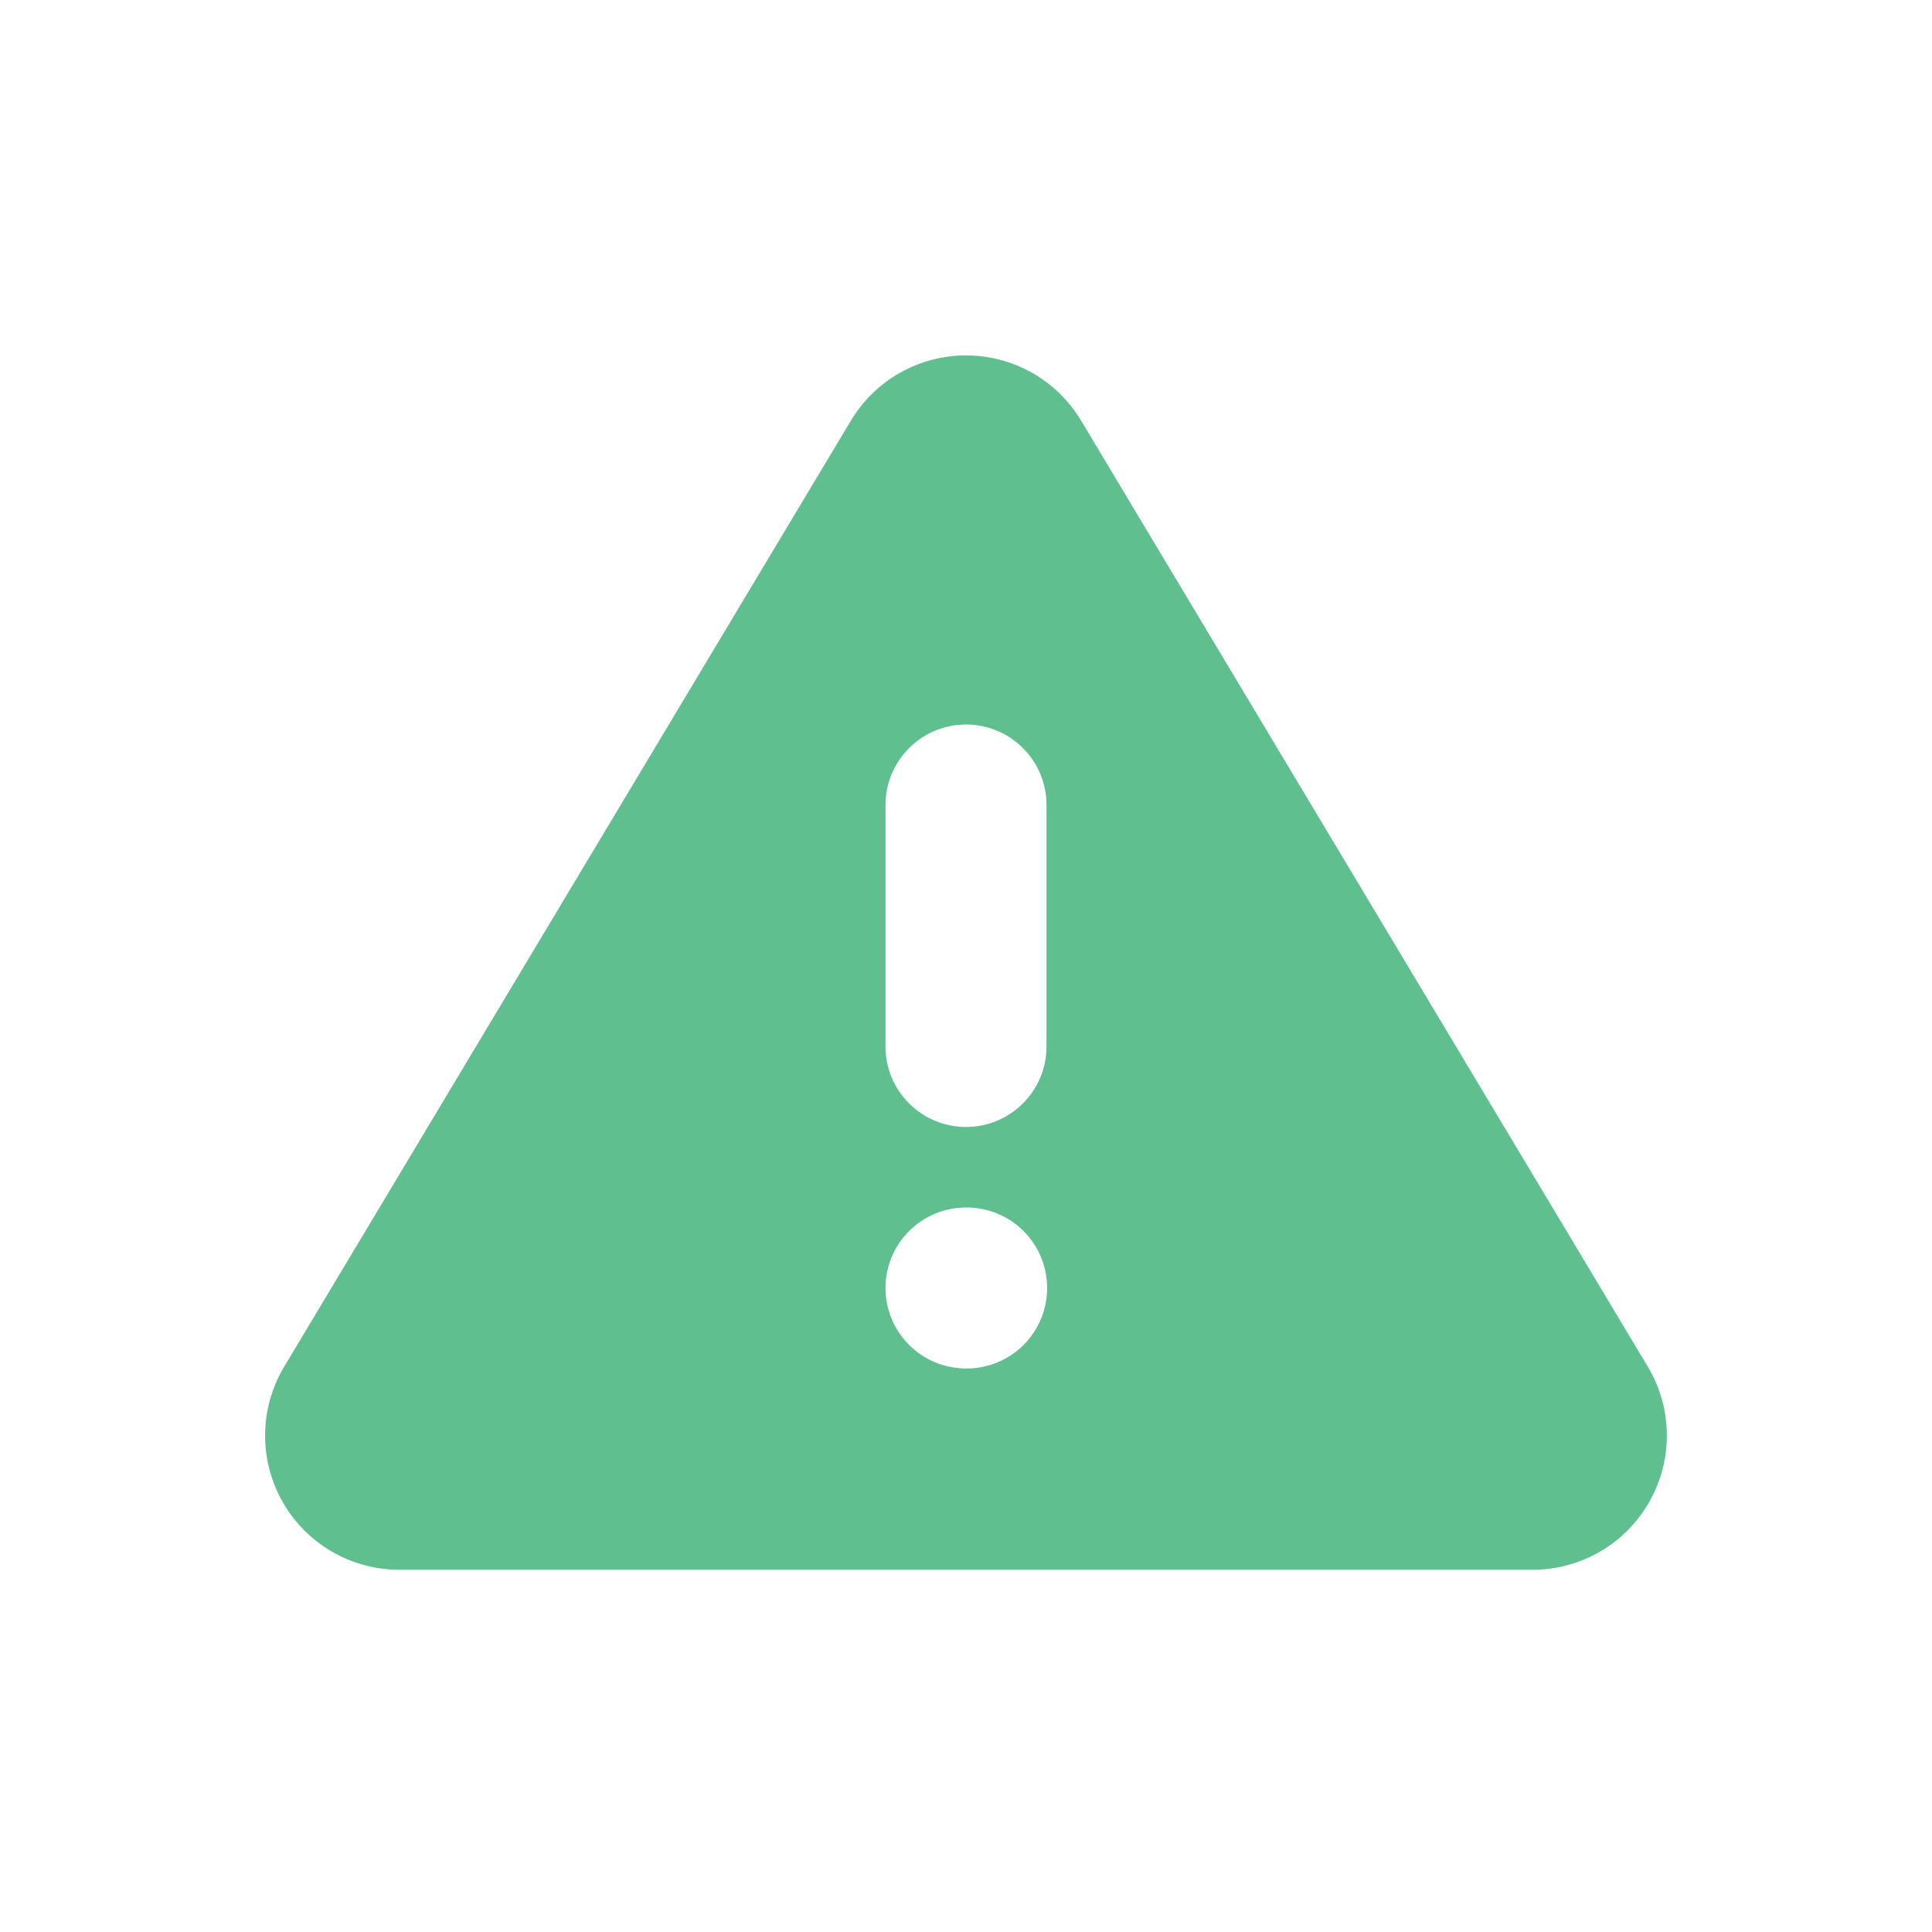 <svg width="46" height="46" viewBox="0 0 46 46" fill="none" xmlns="http://www.w3.org/2000/svg">
<path fill-rule="evenodd" clip-rule="evenodd" d="M6.741 32.583L20.269 9.999C20.554 9.53 20.955 9.142 21.433 8.873C21.911 8.604 22.451 8.462 23 8.462C23.549 8.462 24.089 8.604 24.567 8.873C25.045 9.142 25.446 9.53 25.731 9.999L39.259 32.583C39.538 33.066 39.685 33.614 39.687 34.172C39.688 34.729 39.544 35.278 39.267 35.762C38.991 36.247 38.593 36.651 38.112 36.934C37.632 37.217 37.086 37.369 36.528 37.375H9.472C8.914 37.369 8.368 37.217 7.887 36.935C7.406 36.652 7.007 36.248 6.731 35.763C6.455 35.279 6.31 34.73 6.312 34.172C6.314 33.614 6.462 33.066 6.741 32.583ZM23 17.25C23.508 17.25 23.996 17.452 24.355 17.811C24.715 18.171 24.917 18.658 24.917 19.167V24.917C24.917 25.425 24.715 25.913 24.355 26.272C23.996 26.631 23.508 26.833 23 26.833C22.492 26.833 22.004 26.631 21.645 26.272C21.285 25.913 21.083 25.425 21.083 24.917V19.167C21.083 18.658 21.285 18.171 21.645 17.811C22.004 17.452 22.492 17.25 23 17.25ZM21.083 30.667C21.083 30.158 21.285 29.671 21.645 29.311C22.004 28.952 22.492 28.75 23 28.75H23.015C23.524 28.75 24.011 28.952 24.371 29.311C24.73 29.671 24.932 30.158 24.932 30.667C24.932 31.175 24.73 31.663 24.371 32.022C24.011 32.381 23.524 32.583 23.015 32.583H23C22.492 32.583 22.004 32.381 21.645 32.022C21.285 31.663 21.083 31.175 21.083 30.667Z" fill="#60BF8F"/>
</svg>
